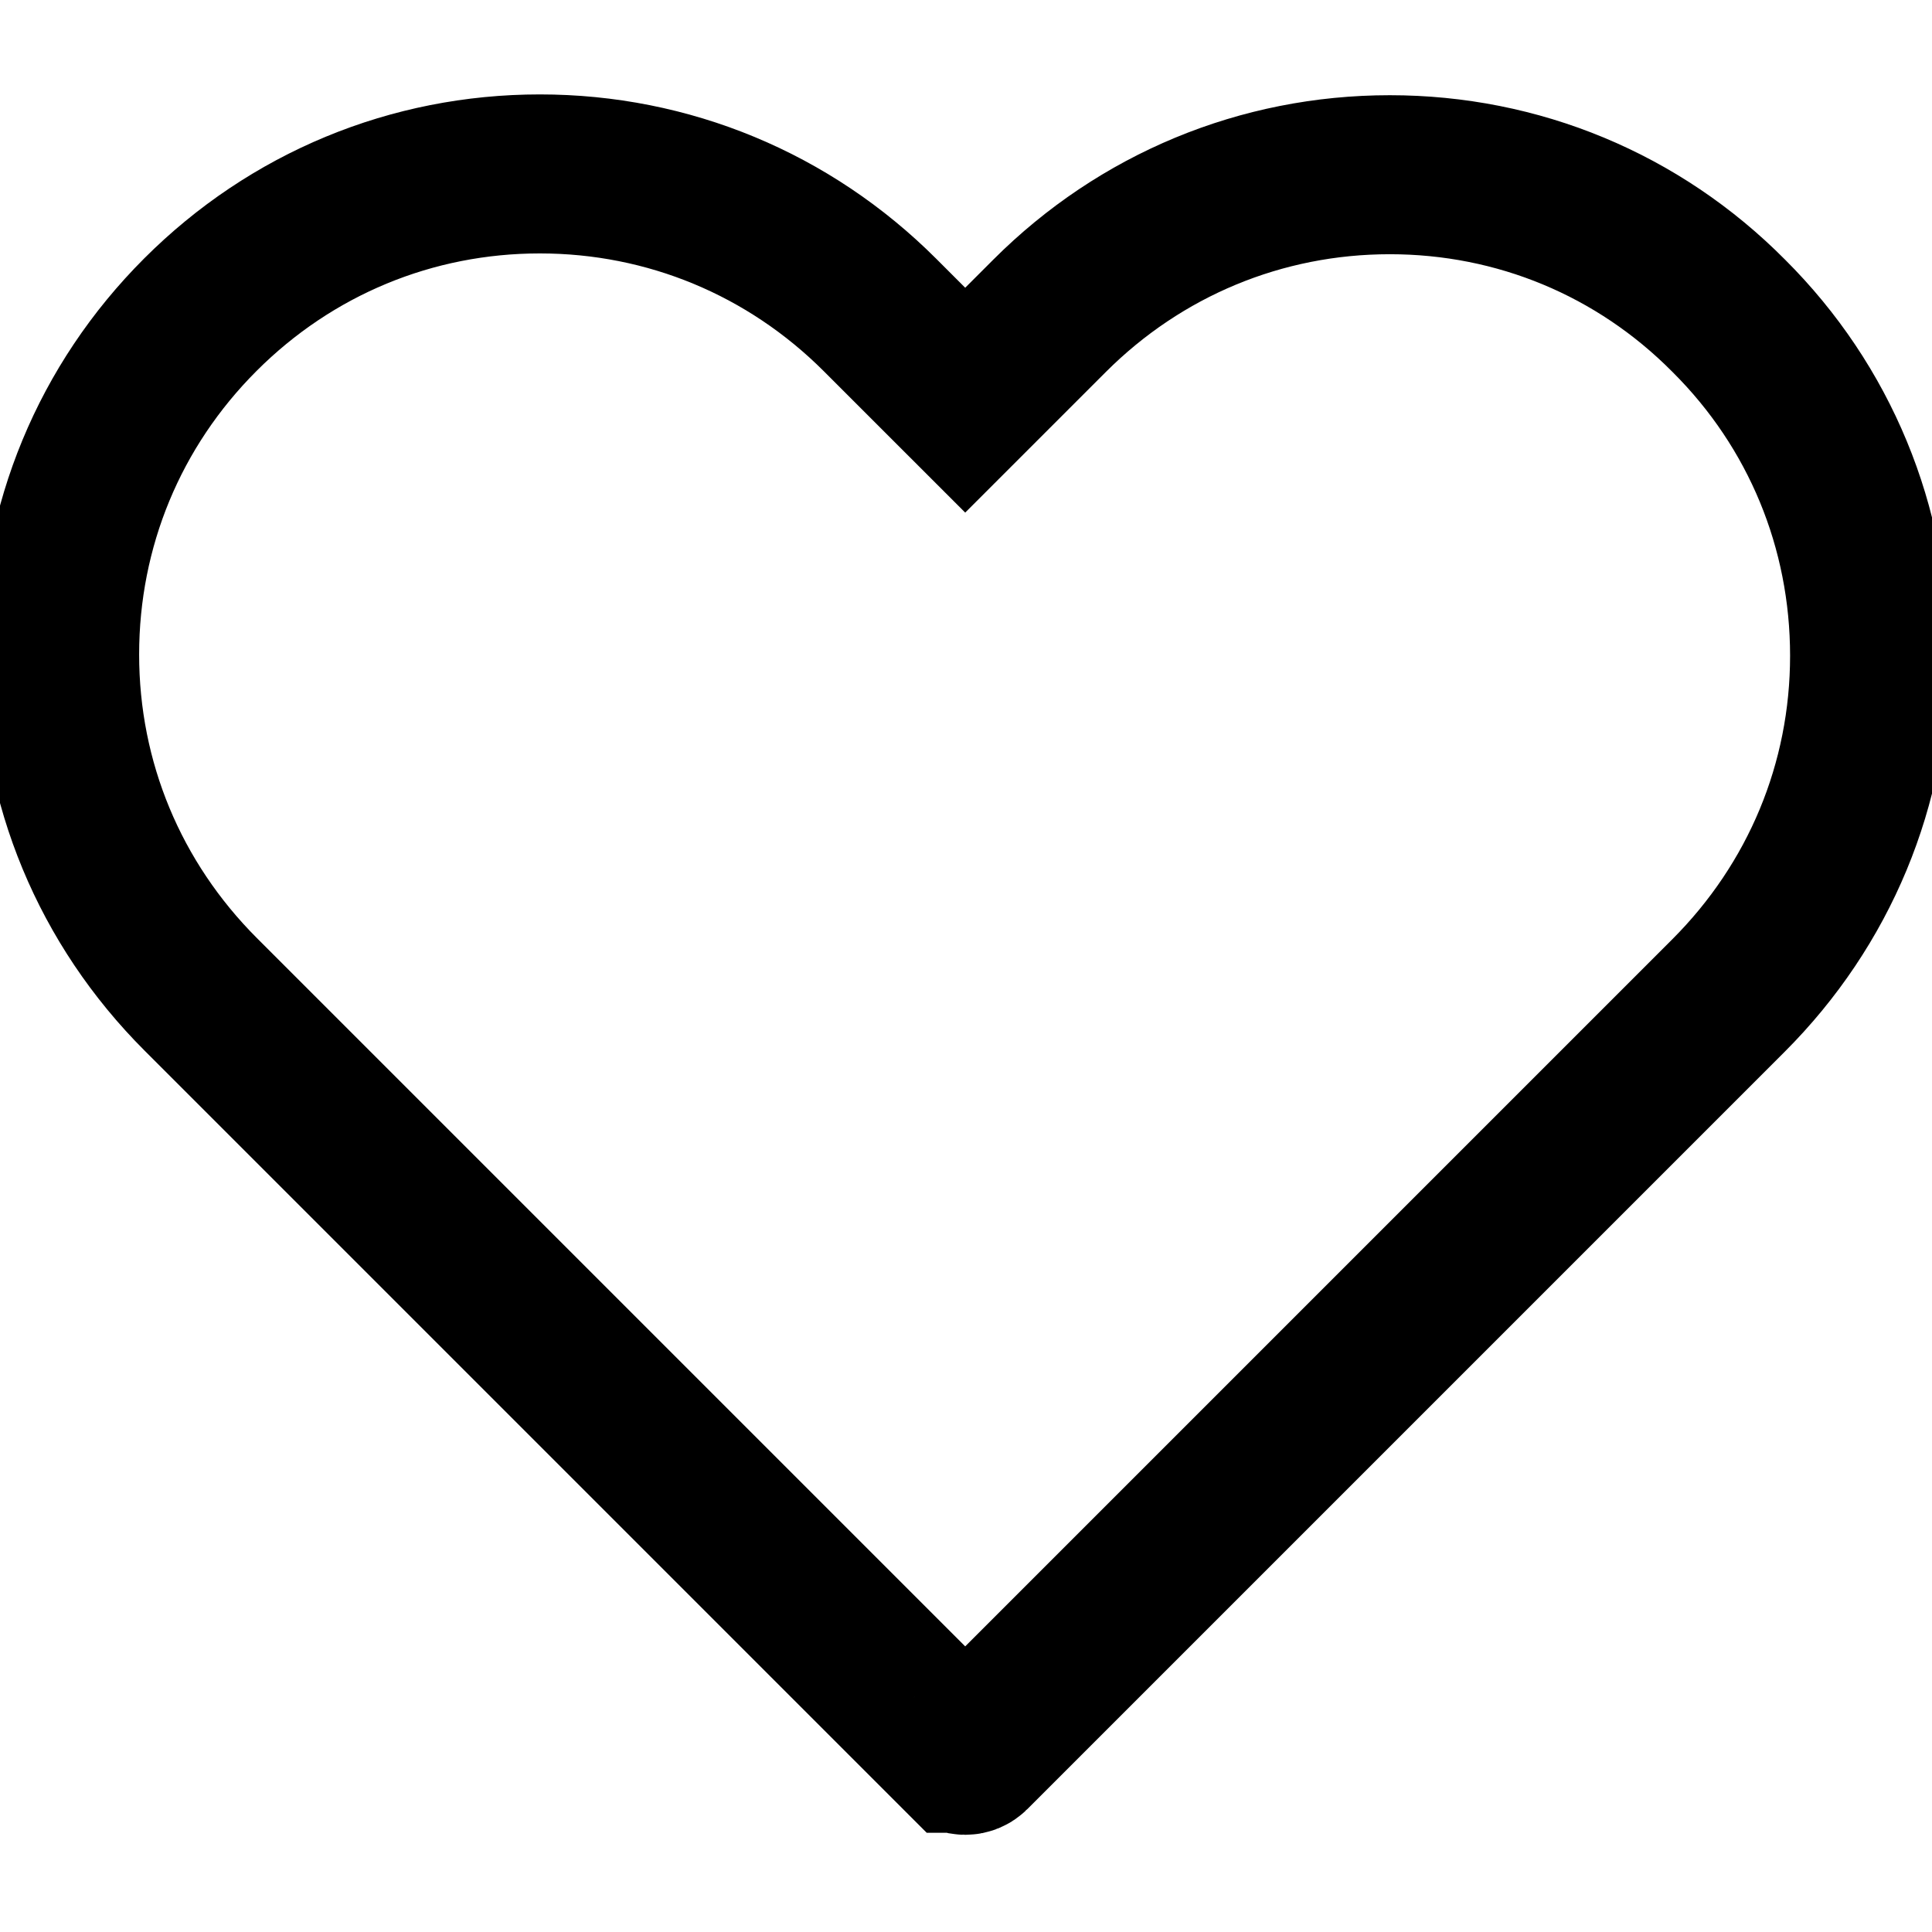 <svg stroke="black" fill="none" stroke-width="40" viewBox="0 0 486 486" xmlns="http://www.w3.org/2000/svg">
<path d="M232.193 90.057L242.8 100.663L253.407 90.057L264.007 79.457C286.902 56.561 317.29 43.95 349.6 43.95C381.822 43.95 412.083 56.468 434.852 79.415L434.883 79.446L434.914 79.477C457.766 102.24 470.3 132.607 470.3 164.95C470.3 197.248 457.697 227.539 434.793 250.443L244.293 440.943C243.912 441.324 243.374 441.55 242.8 441.55C242.14 441.55 241.663 441.3 241.407 441.043L241.406 441.043L241.007 440.643L241.006 440.643L50.507 250.143C27.603 227.239 15 196.948 15 164.65C15 132.324 27.523 102.04 50.407 79.157C73.295 56.269 103.58 43.75 135.8 43.75C168.109 43.75 198.498 56.361 221.393 79.257L232.193 90.057Z"  />
</svg>
